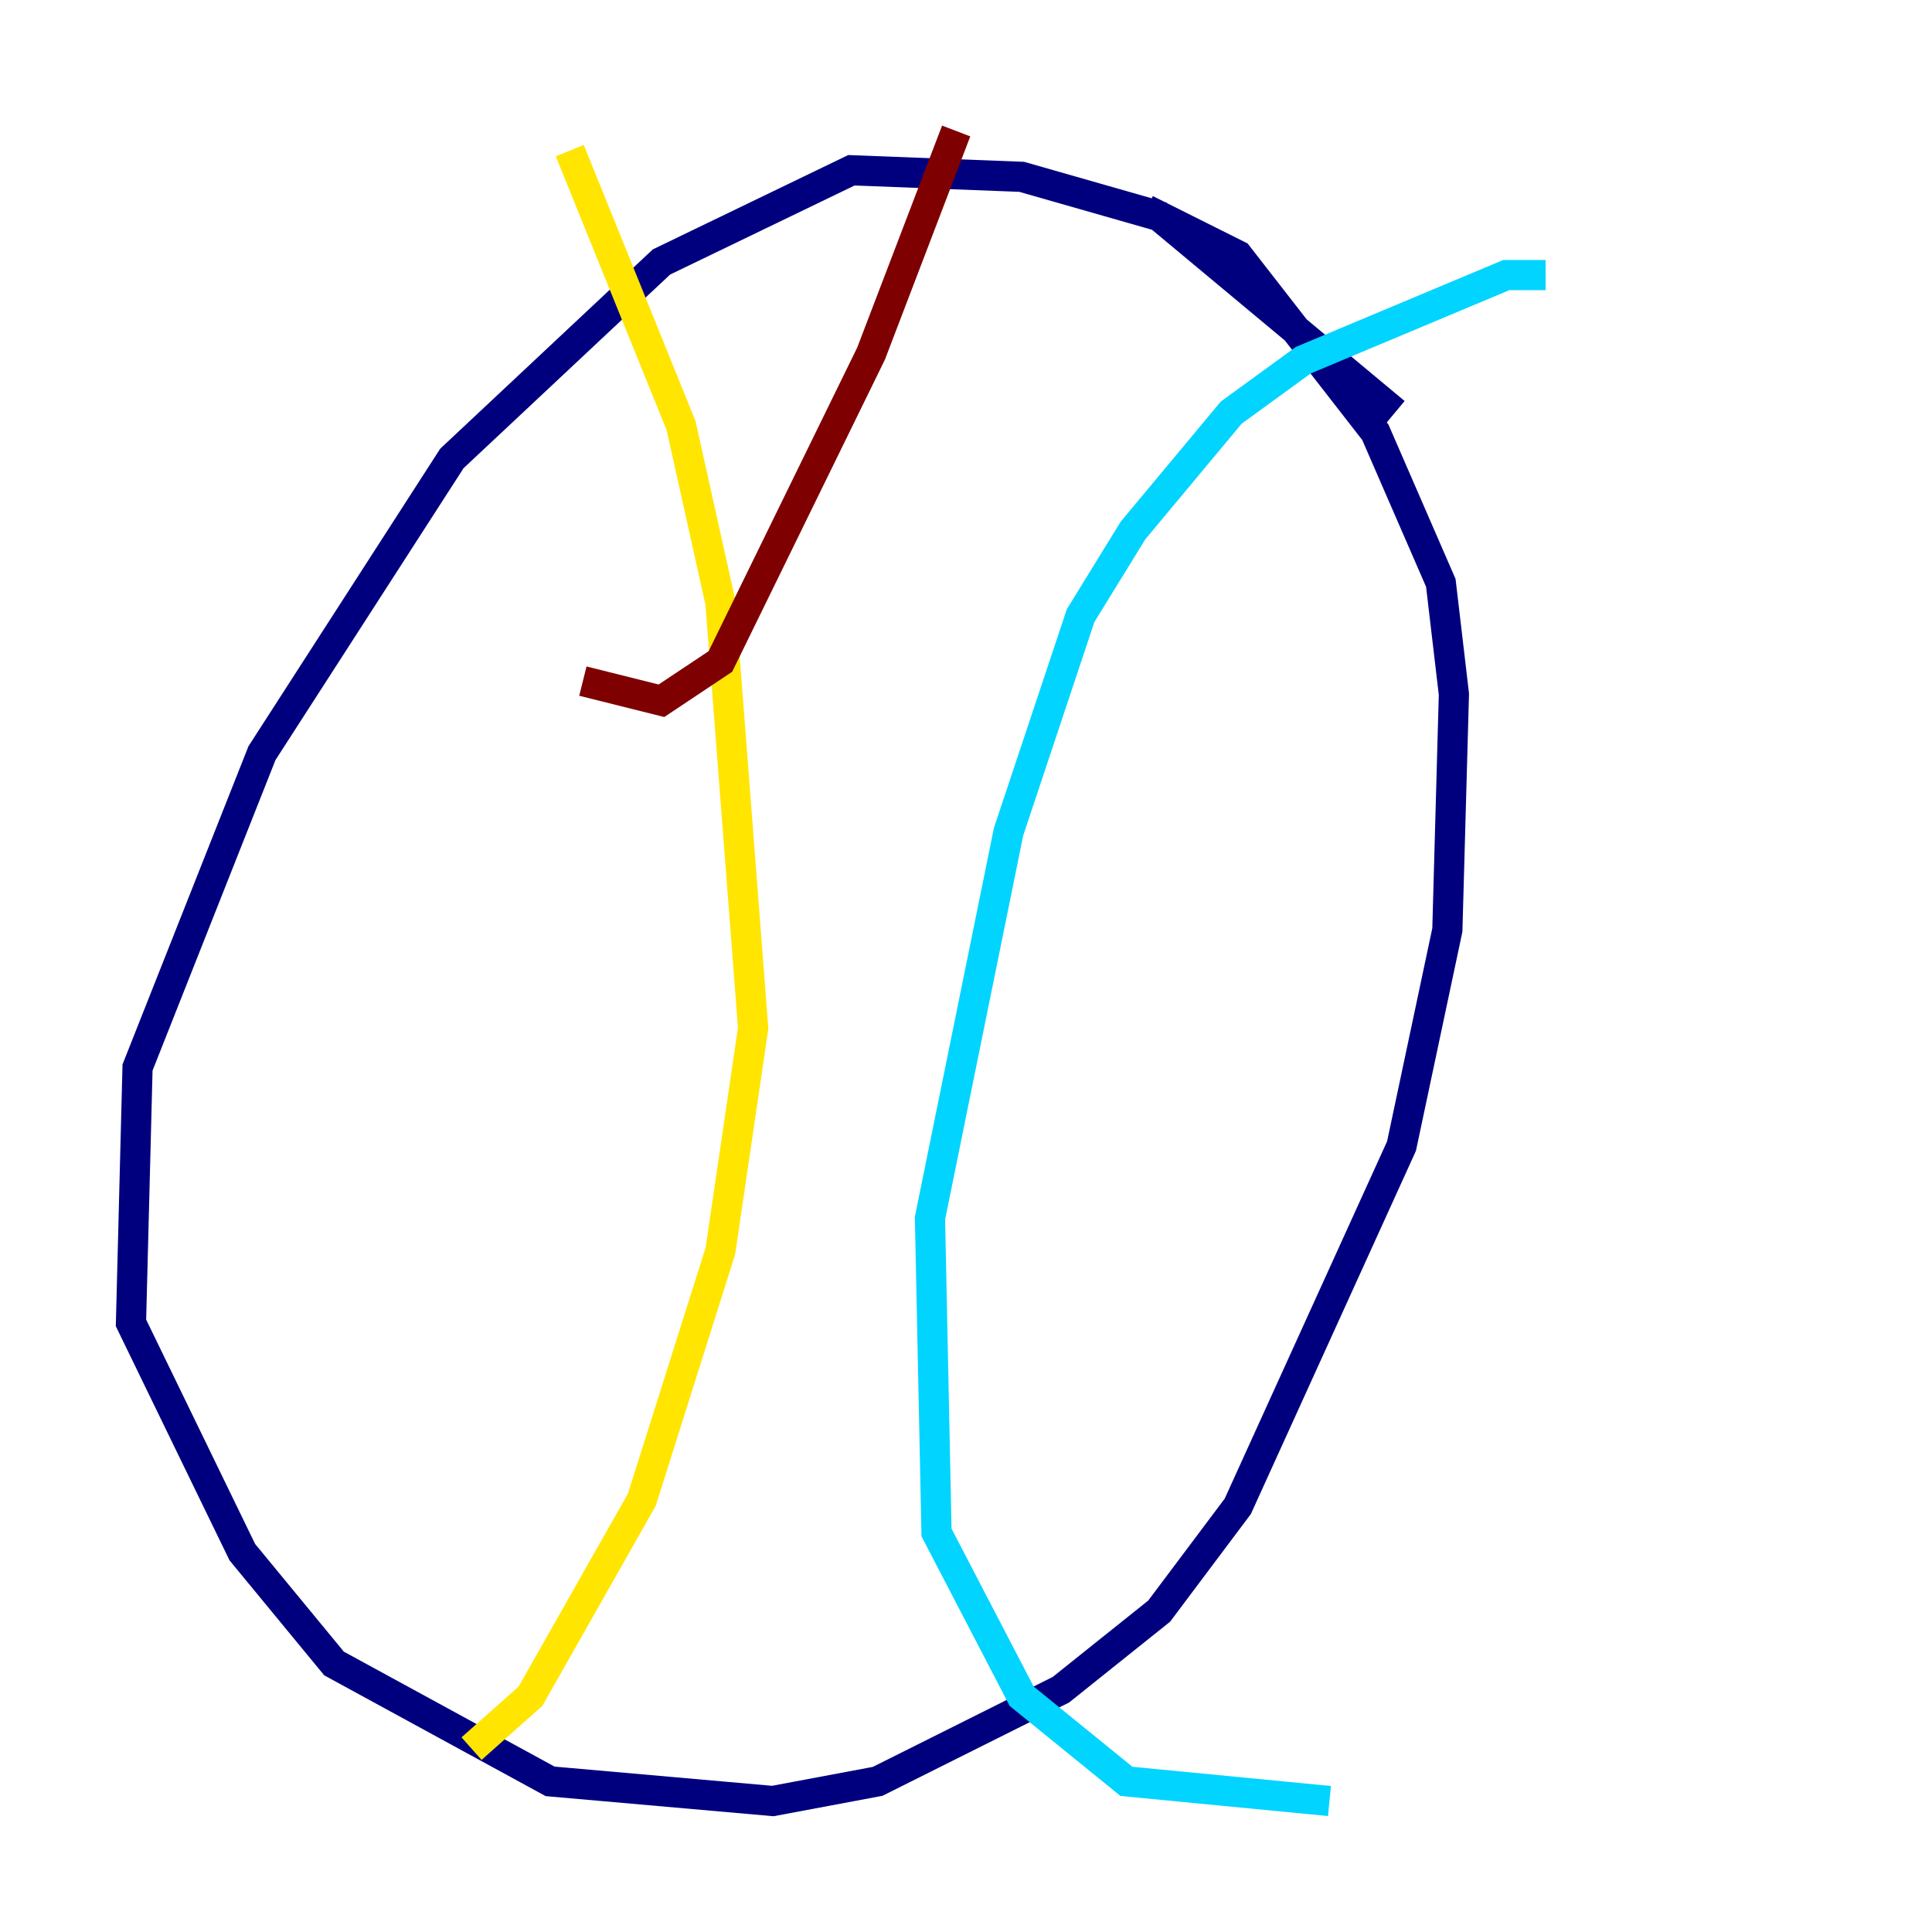 <?xml version="1.0" encoding="utf-8" ?>
<svg baseProfile="tiny" height="128" version="1.2" viewBox="0,0,128,128" width="128" xmlns="http://www.w3.org/2000/svg" xmlns:ev="http://www.w3.org/2001/xml-events" xmlns:xlink="http://www.w3.org/1999/xlink"><defs /><polyline fill="none" points="92.42,27.336 76.8,14.319 67.688,11.715 56.407,11.281 43.824,17.356 29.939,30.373 17.356,49.898 9.112,70.725 8.678,87.647 16.054,102.834 22.129,110.21 36.447,118.02 51.2,119.322 58.142,118.02 70.291,111.946 76.8,106.739 82.007,99.797 92.854,75.932 95.891,61.614 96.325,45.993 95.458,38.617 91.119,28.637 82.007,16.922 75.932,13.885" stroke="#00007f" stroke-width="2" /><polyline fill="none" points="102.4,18.224 99.797,18.224 86.346,23.864 81.573,27.336 75.064,35.146 71.593,40.786 66.82,55.105 61.614,80.705 62.047,101.532 67.688,112.38 74.63,118.02 88.081,119.322" stroke="#00d4ff" stroke-width="2" /><polyline fill="none" points="37.749,9.98 45.125,28.203 47.729,39.919 49.898,68.122 47.729,82.875 42.522,99.363 35.146,112.38 31.241,115.851" stroke="#ffe500" stroke-width="2" /><polyline fill="none" points="38.617,45.125 43.824,46.427 47.729,43.824 57.709,23.43 63.349,8.678" stroke="#7f0000" stroke-width="2" /></svg>